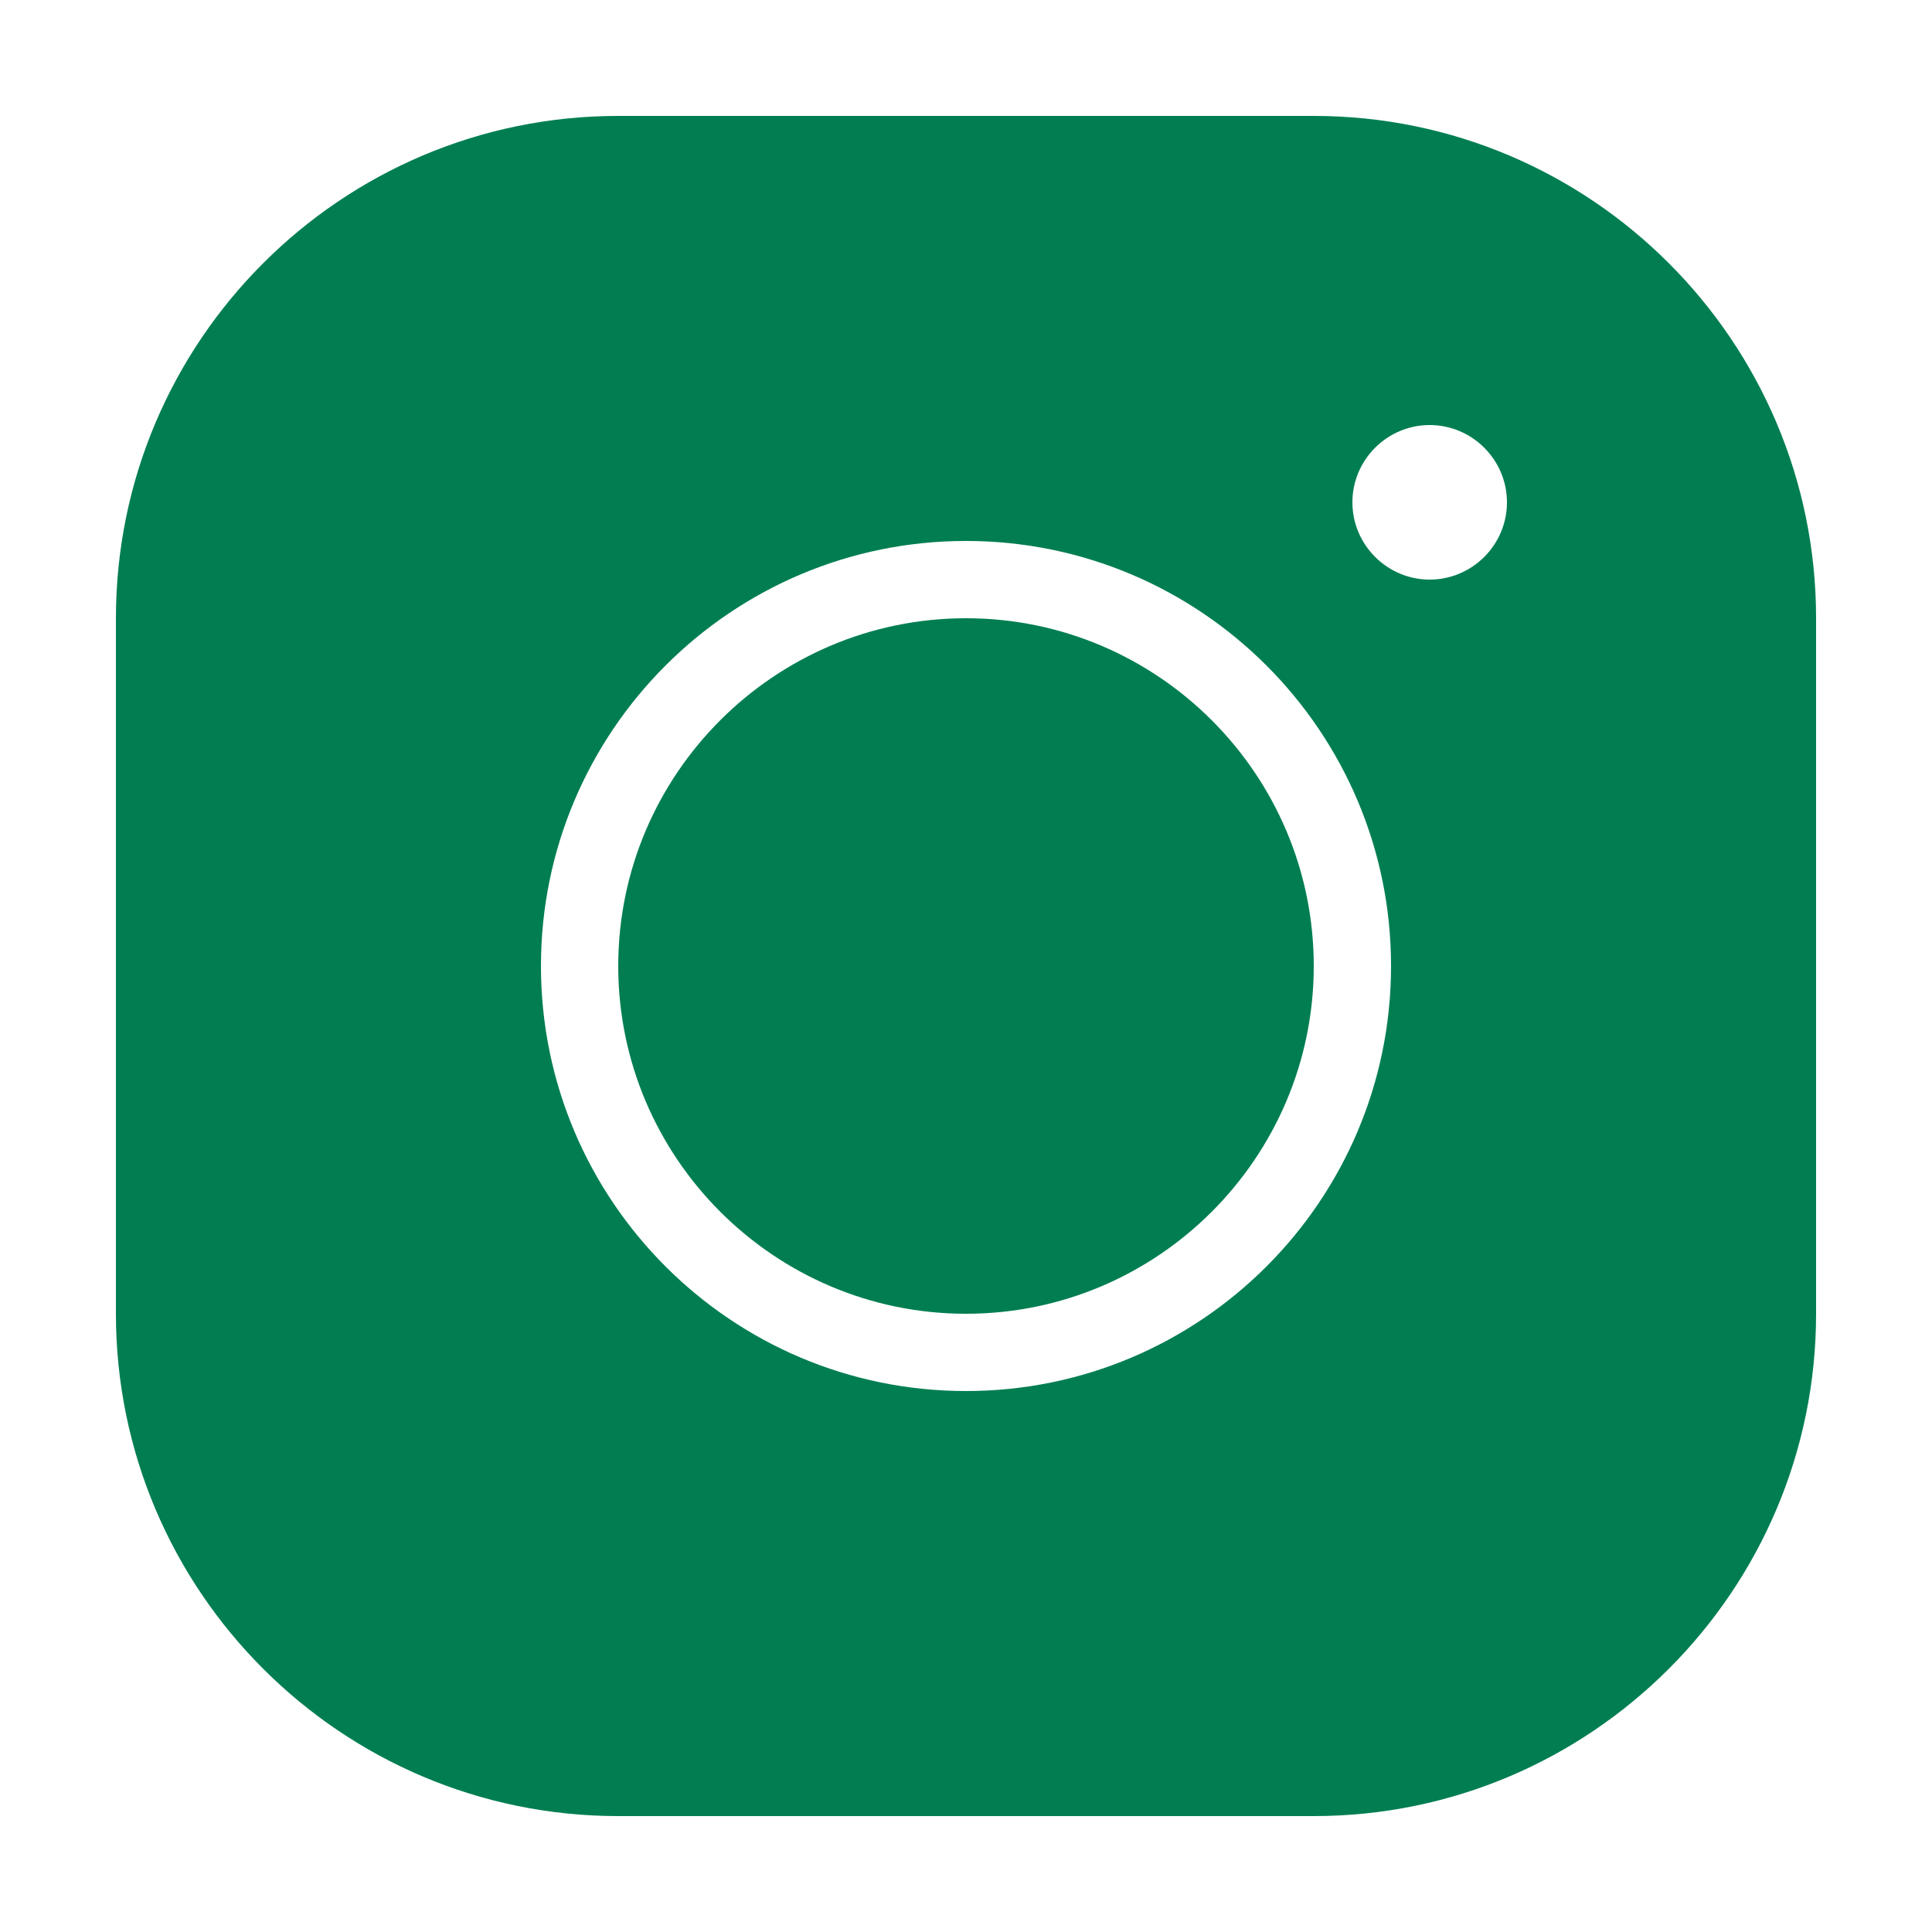 <svg
xmlns="http://www.w3.org/2000/svg"
xmlns:xlink="http://www.w3.org/1999/xlink"
viewBox="0,0,256,256"
width="30px"
height="30px">
<g
fill="#007e51"
fill-rule="nonzero"
stroke="none"
stroke-width="1"
stroke-linecap="butt"
stroke-linejoin="miter"
stroke-miterlimit="10"
stroke-dasharray=""
stroke-dashoffset="0"
font-family="none"
font-weight="none"
font-size="none"
text-anchor="none"
style="mix-blend-mode: normal">
<g transform="scale(5.12,5.12)">
<path d="M16,3c-7.17,0 -13,5.83 -13,13v18c0,7.17 5.83,13 13,13h18c7.17,0 13,-5.83 13,-13v-18c0,-7.17 -5.83,-13 -13,-13zM37,11c1.1,0 2,0.9 2,2c0,1.1 -0.9,2 -2,2c-1.1,0 -2,-0.9 -2,-2c0,-1.1 0.9,-2 2,-2zM25,14c6.07,0 11,4.93 11,11c0,6.07 -4.93,11 -11,11c-6.07,0 -11,-4.93 -11,-11c0,-6.07 4.93,-11 11,-11zM25,16c-4.96,0 -9,4.04 -9,9c0,4.96 4.04,9 9,9c4.96,0 9,-4.04 9,-9c0,-4.96 -4.04,-9 -9,-9z"></path></g></g>
</svg>
